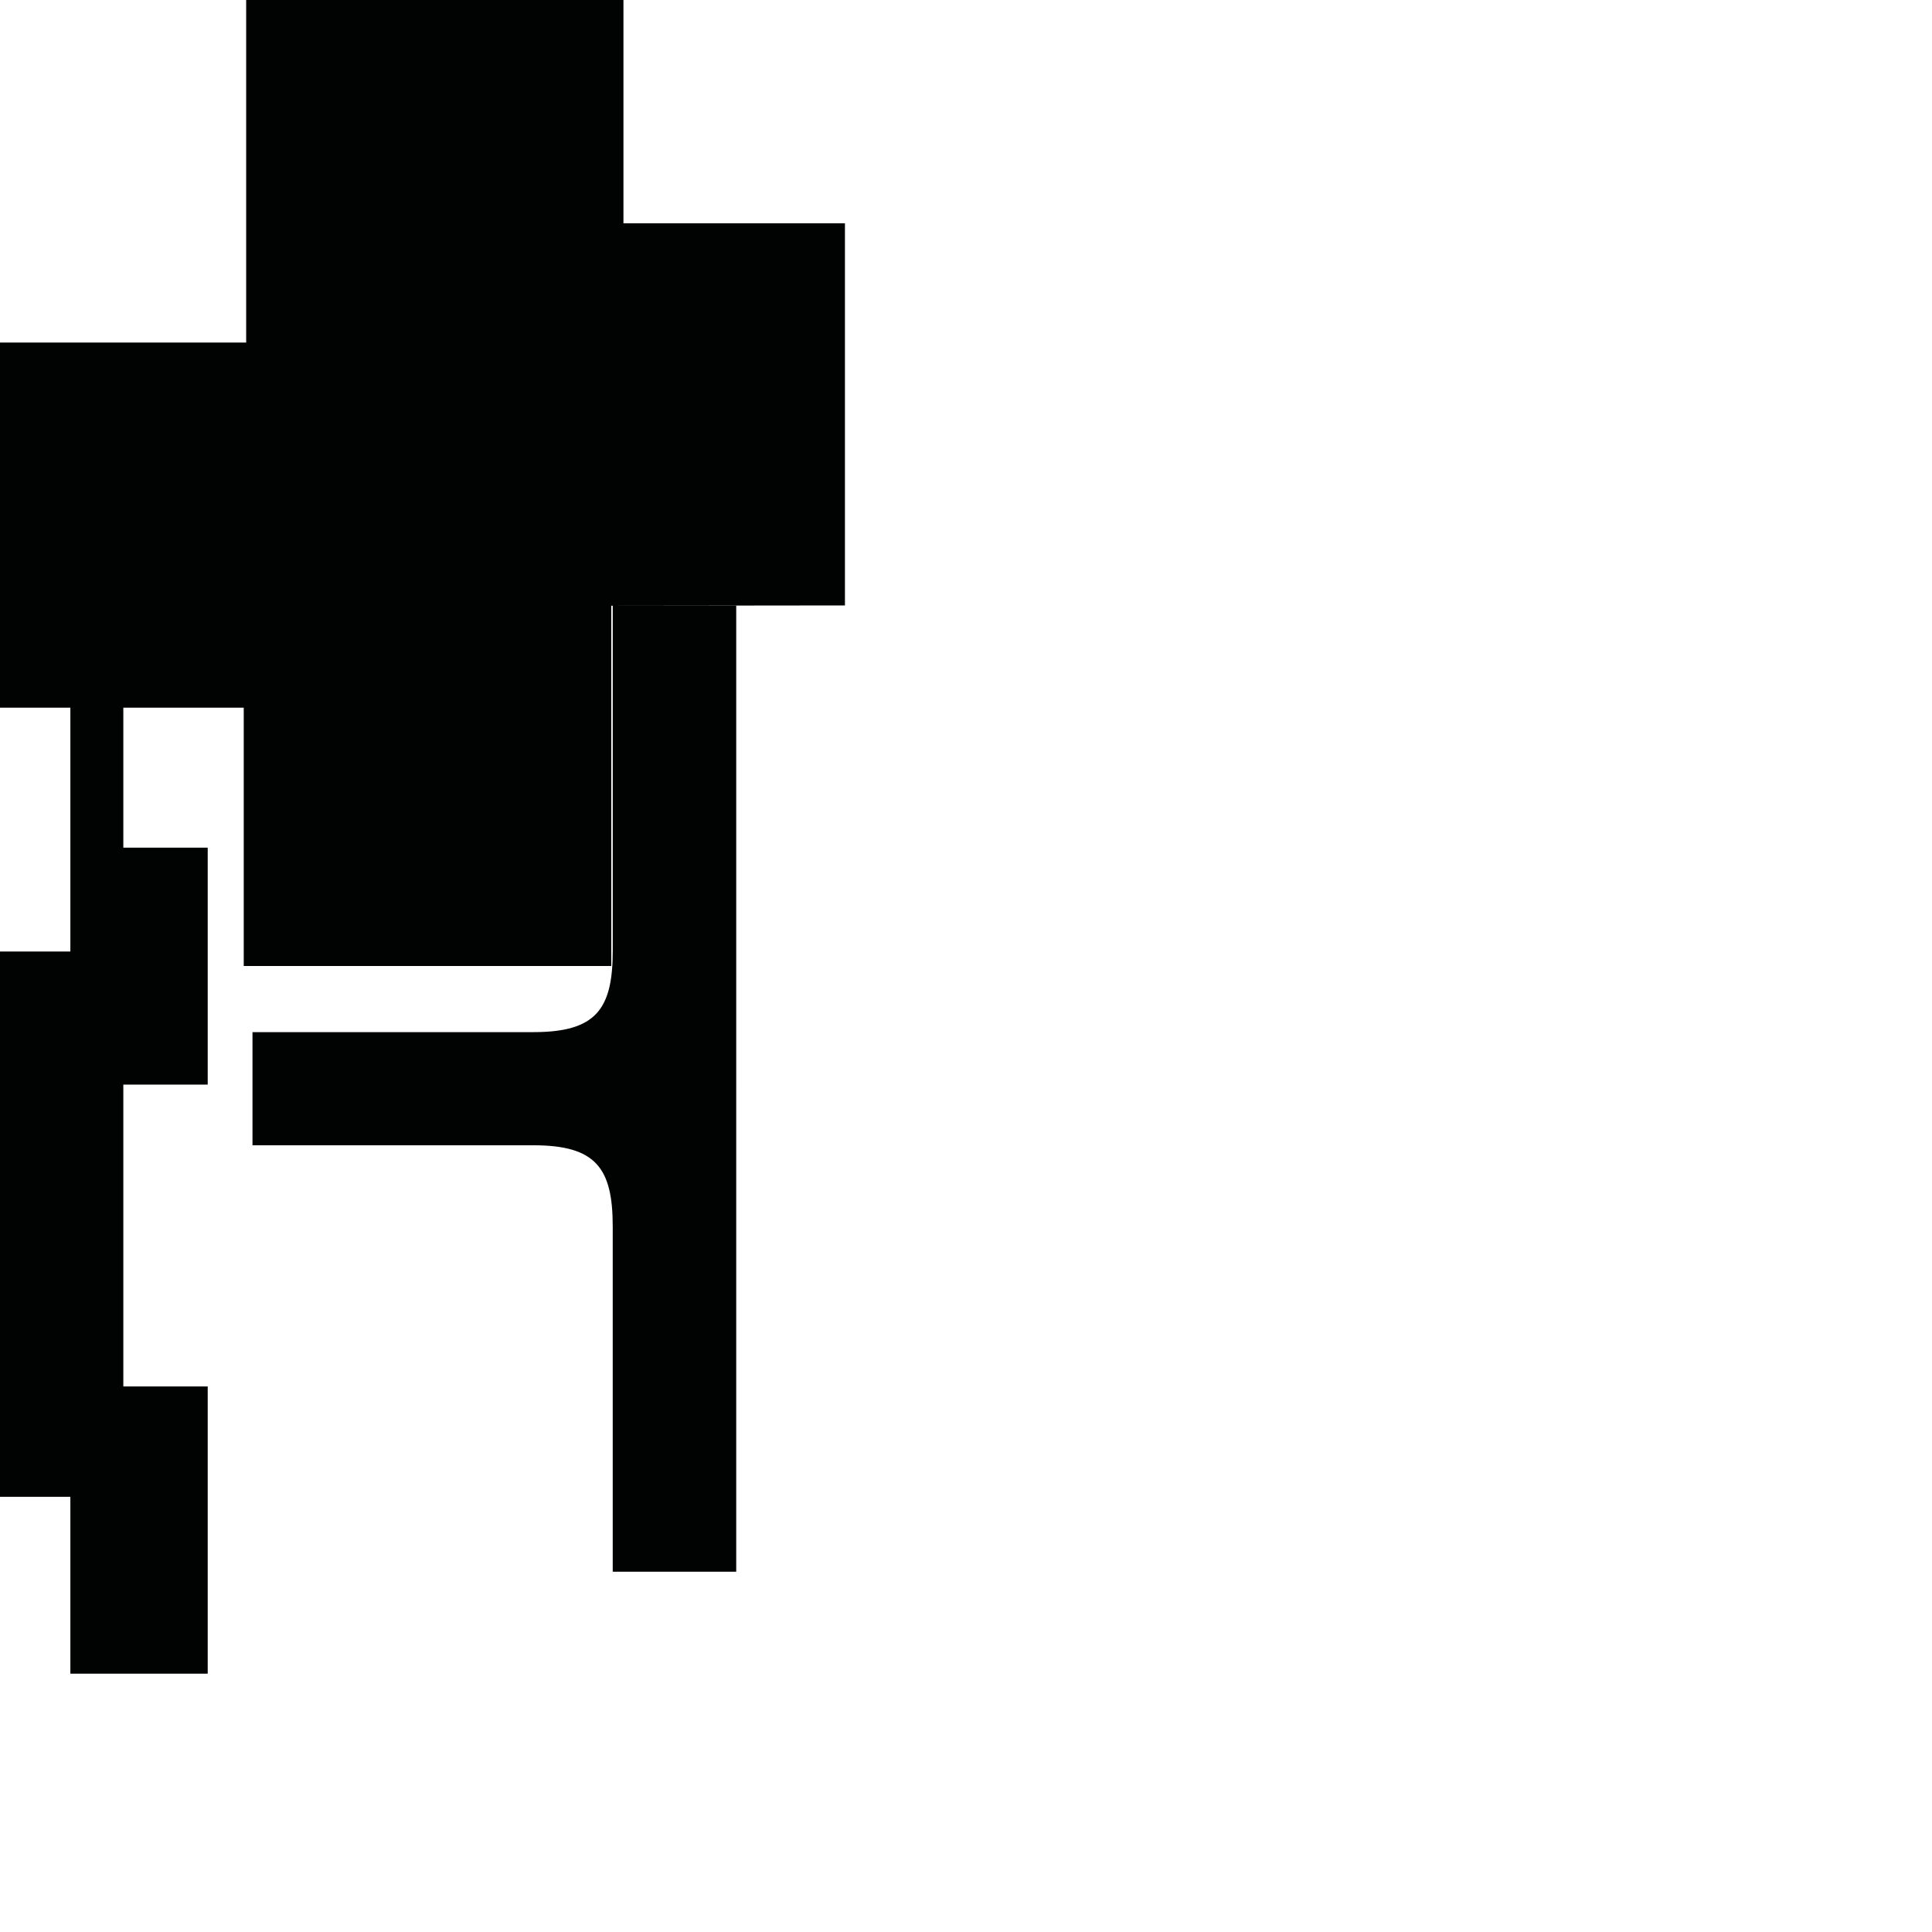 <?xml version="1.0" encoding="utf-8"?>
<!-- Generator: Adobe Illustrator 16.0.0, SVG Export Plug-In . SVG Version: 6.00 Build 0)  -->
<!DOCTYPE svg PUBLIC "-//W3C//DTD SVG 1.1//EN" "http://www.w3.org/Graphics/SVG/1.1/DTD/svg11.dtd">
<svg version="1.1" id="Calque_1" xmlns="http://www.w3.org/2000/svg" xmlns:xlink="http://www.w3.org/1999/xlink" x="0px" y="0px"
	 width="1190.551px" height="1190.551px" viewBox="0 0 1190.551 1190.551" enable-background="new 0 0 1190.551 1190.551"
	 xml:space="preserve">
<path fill="#010202" d="M520.677,137.598H384.184V0H151.697v211.094H0v224.99h43.36v150.277H0v336h43.36v109H128v-177H76v-186h52
	V522.361H76v-86.276h74.196v159.194h226.488V373.25l0.896-0.001c0,0.08,0,159.597,0,212.777c0,36-10.397,50-48.897,50H155.591
	v32.312v5.099v32.312h173.092v0.002c38.5,0,48.897,14,48.897,50c0,53.192,0,212.776,0,212.776h76.102V673.438v-5.099V373.248
	h-75.283l142.278-0.162V137.598z"/>
</svg>
